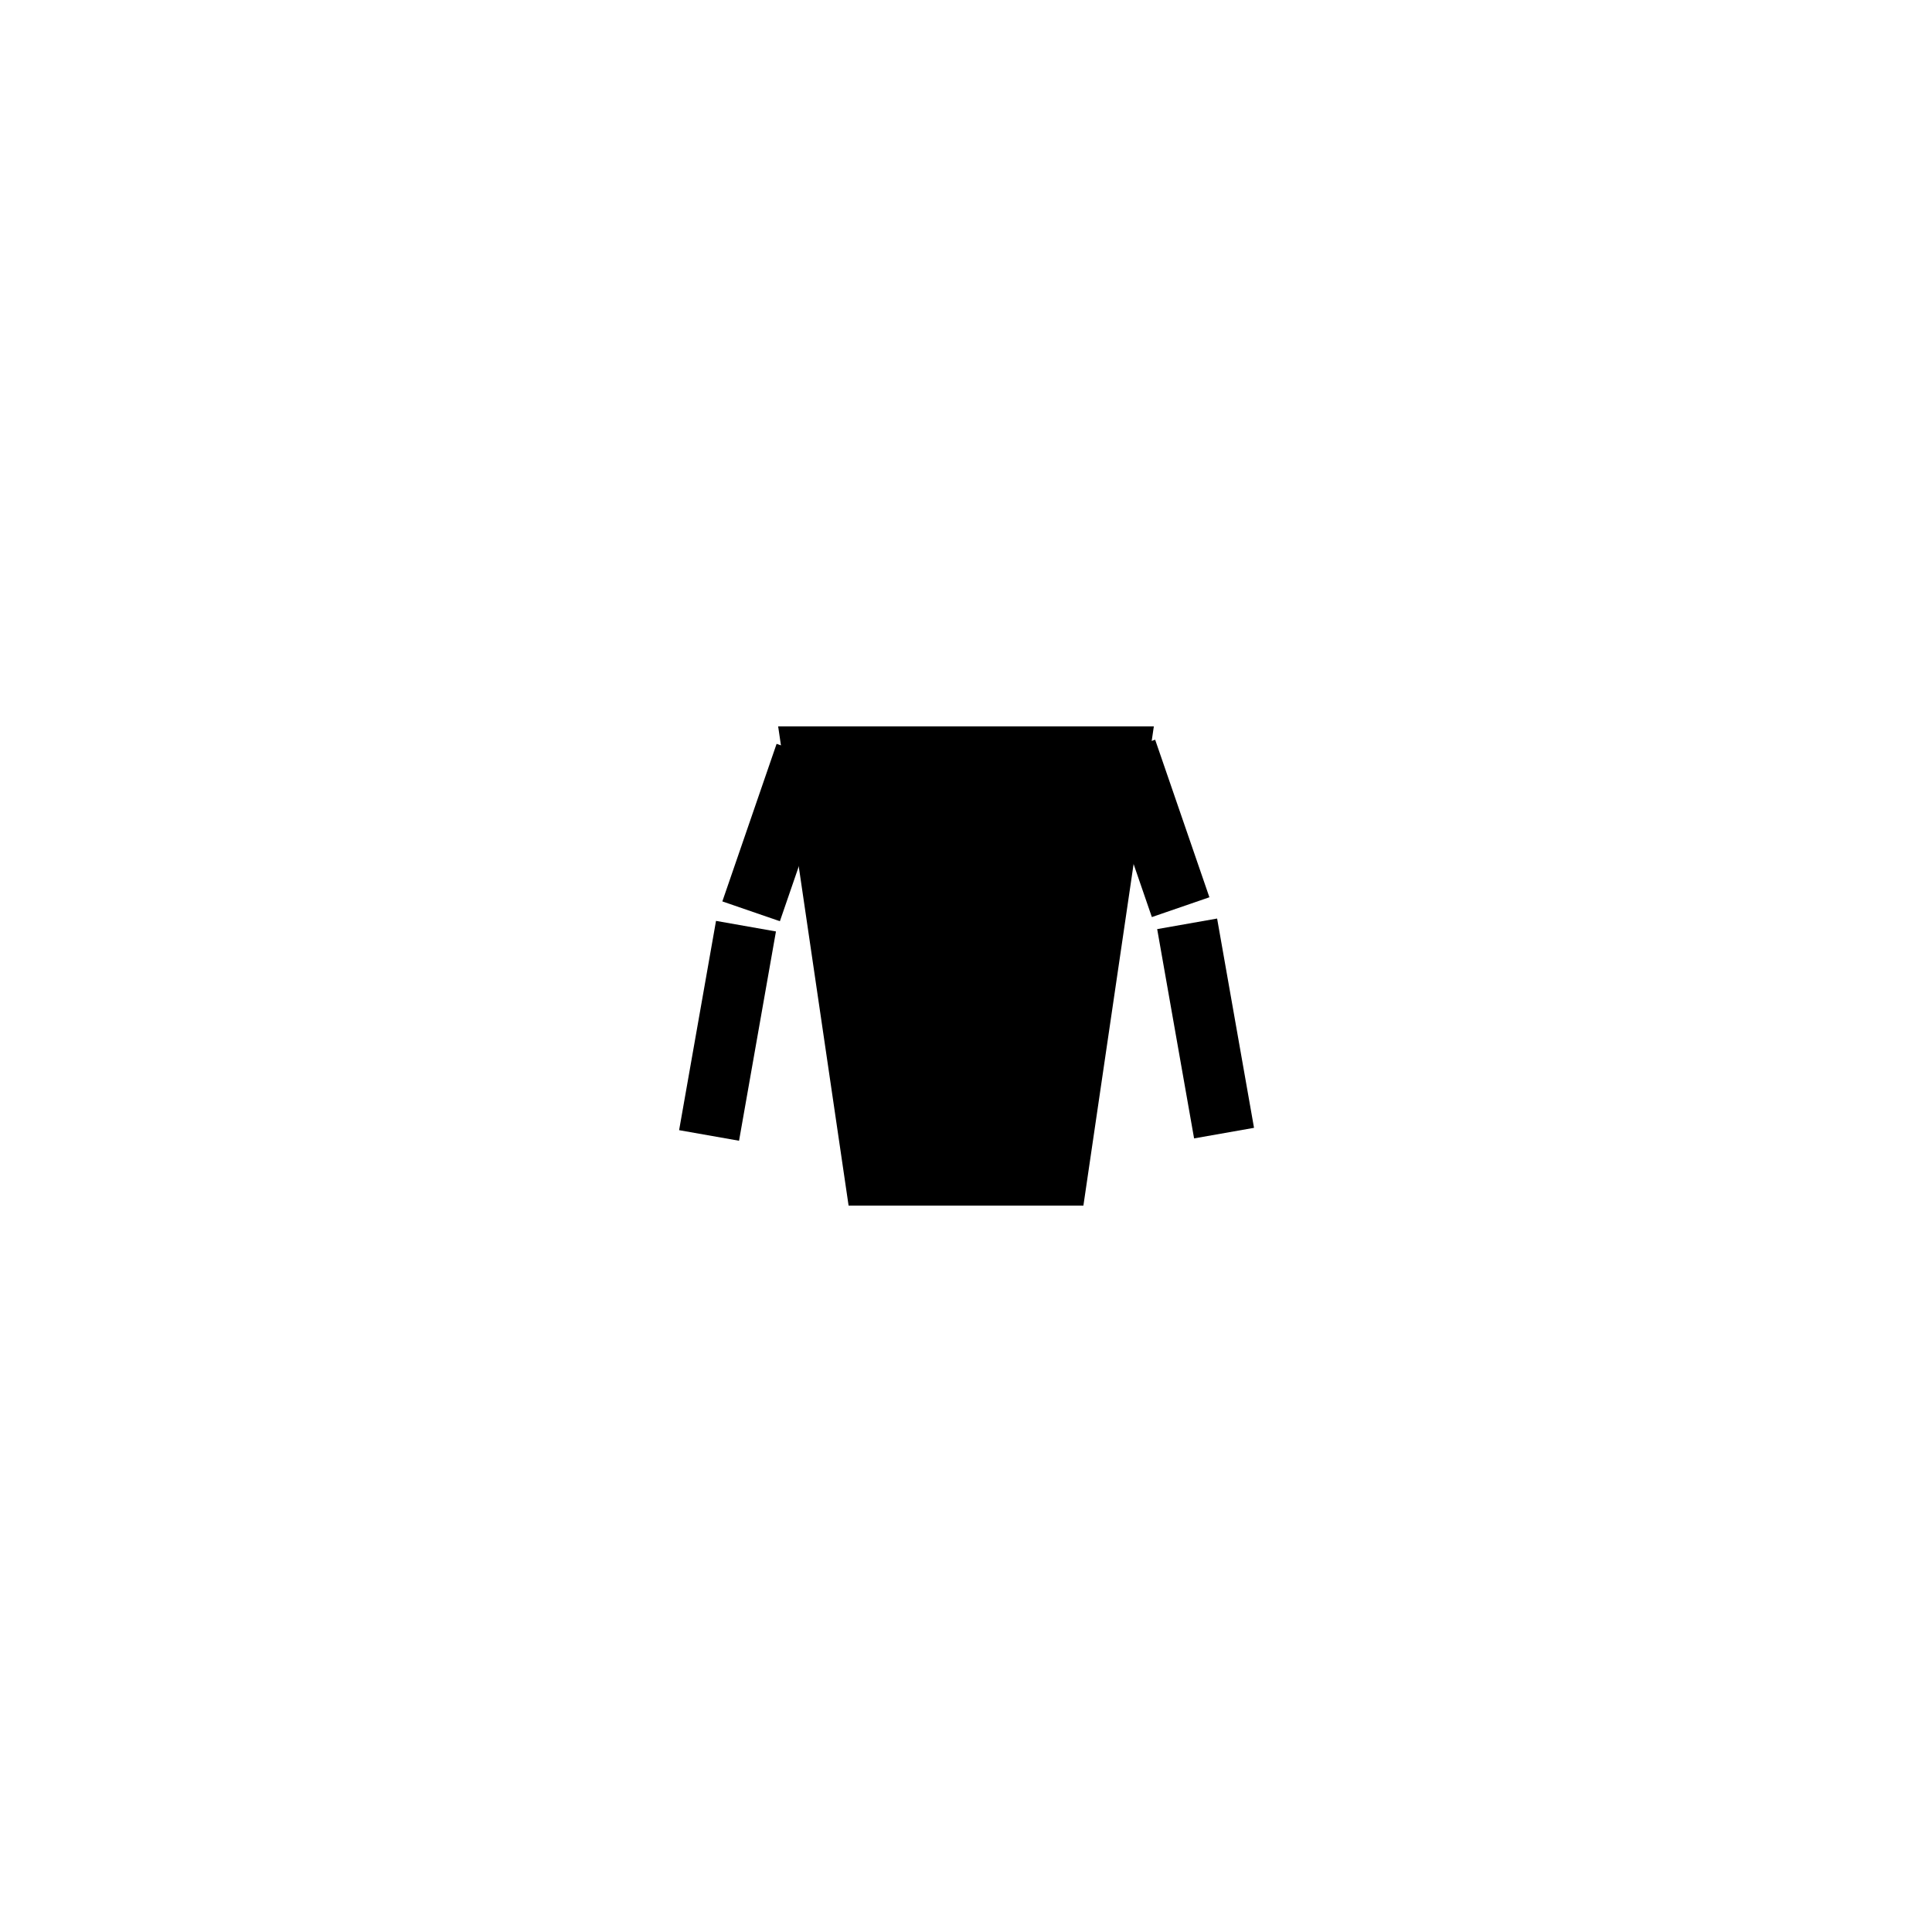 <svg width="400" height="400" xmlns="http://www.w3.org/2000/svg">
 <!-- Created with Method Draw - http://github.com/duopixel/Method-Draw/ -->
 <g>
  <title>background</title>
  <!--<rect fill="#fff" id="canvas_background" height="402" width="402" y="-1" x="-1"/>-->
  <g display="none" overflow="visible" y="0" x="0" height="100%" width="100%" id="canvasGrid">
   <rect fill="url(#gridpattern)" stroke-width="0" y="0" x="0" height="100%" width="100%"/>
  </g>
 </g>
 <g>
  <title>Layer 1</title>
  <path id="torso"           class="body_part" d="m161.109,150.392l14.584,99.216l48.614,0l14.584,-99.216l-77.782,0z" fill="#000000"/>
  <rect id="arm_left_upper"  class="body_part" transform="rotate( 19 161, 172)" height="34.5" width="12.6" y="155.057" x="154.94" fill="#000000"/>
  <rect id="arm_right_upper" class="body_part" transform="rotate(-19 238, 172)" height="34.5" width="12.6" y="154.553" x="232.636" fill="#000000"/>
  <rect id="arm_left_lower"  class="body_part" transform="rotate( 10 150, 213)" height="44"   width="12.6" y="191.304" x="144.391" fill="#000000"/>
  <rect id="arm_right_lower" class="body_part" transform="rotate(-10 249, 213)" height="44"   width="12.6" y="191.04" x="243.309" fill="#000000"/>
 </g>
</svg>
